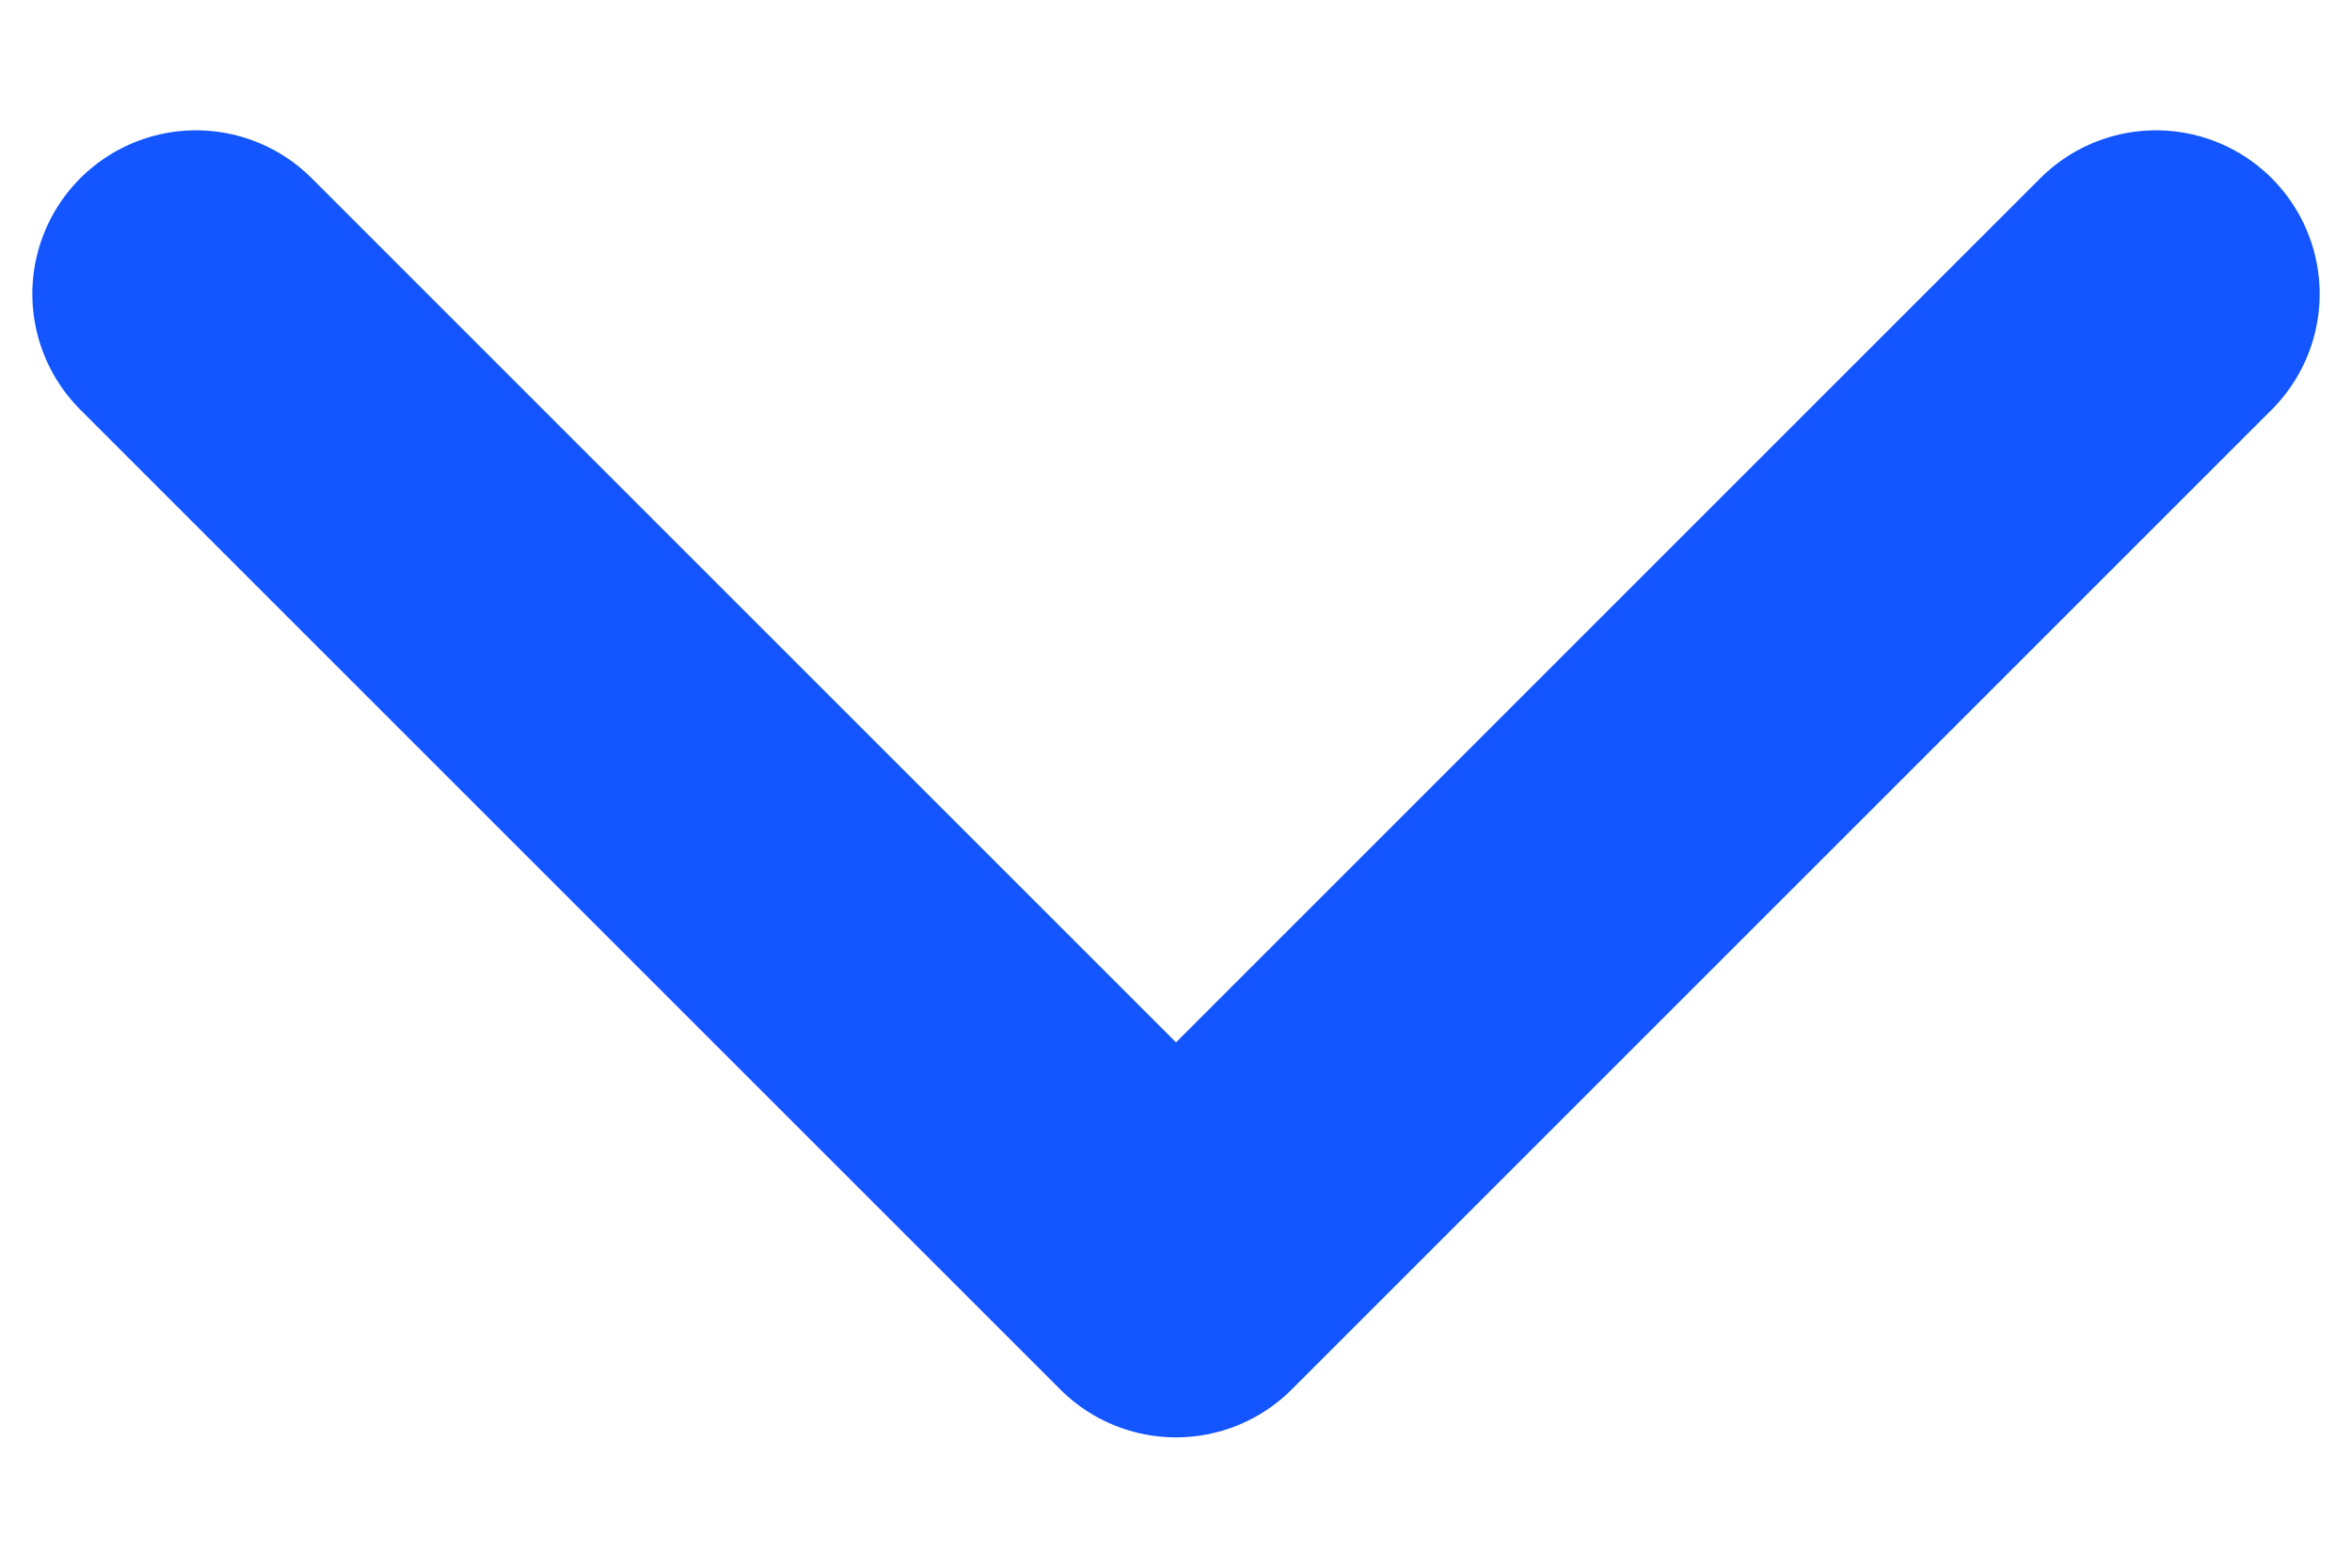 <svg width="12" height="8" viewBox="0 0 12 8" fill="none" xmlns="http://www.w3.org/2000/svg">
<path d="M1 1.5L6 6.5L11 1.5" stroke="#1355FF" stroke-width="1.67" stroke-linecap="round" stroke-linejoin="round"/>
</svg>
